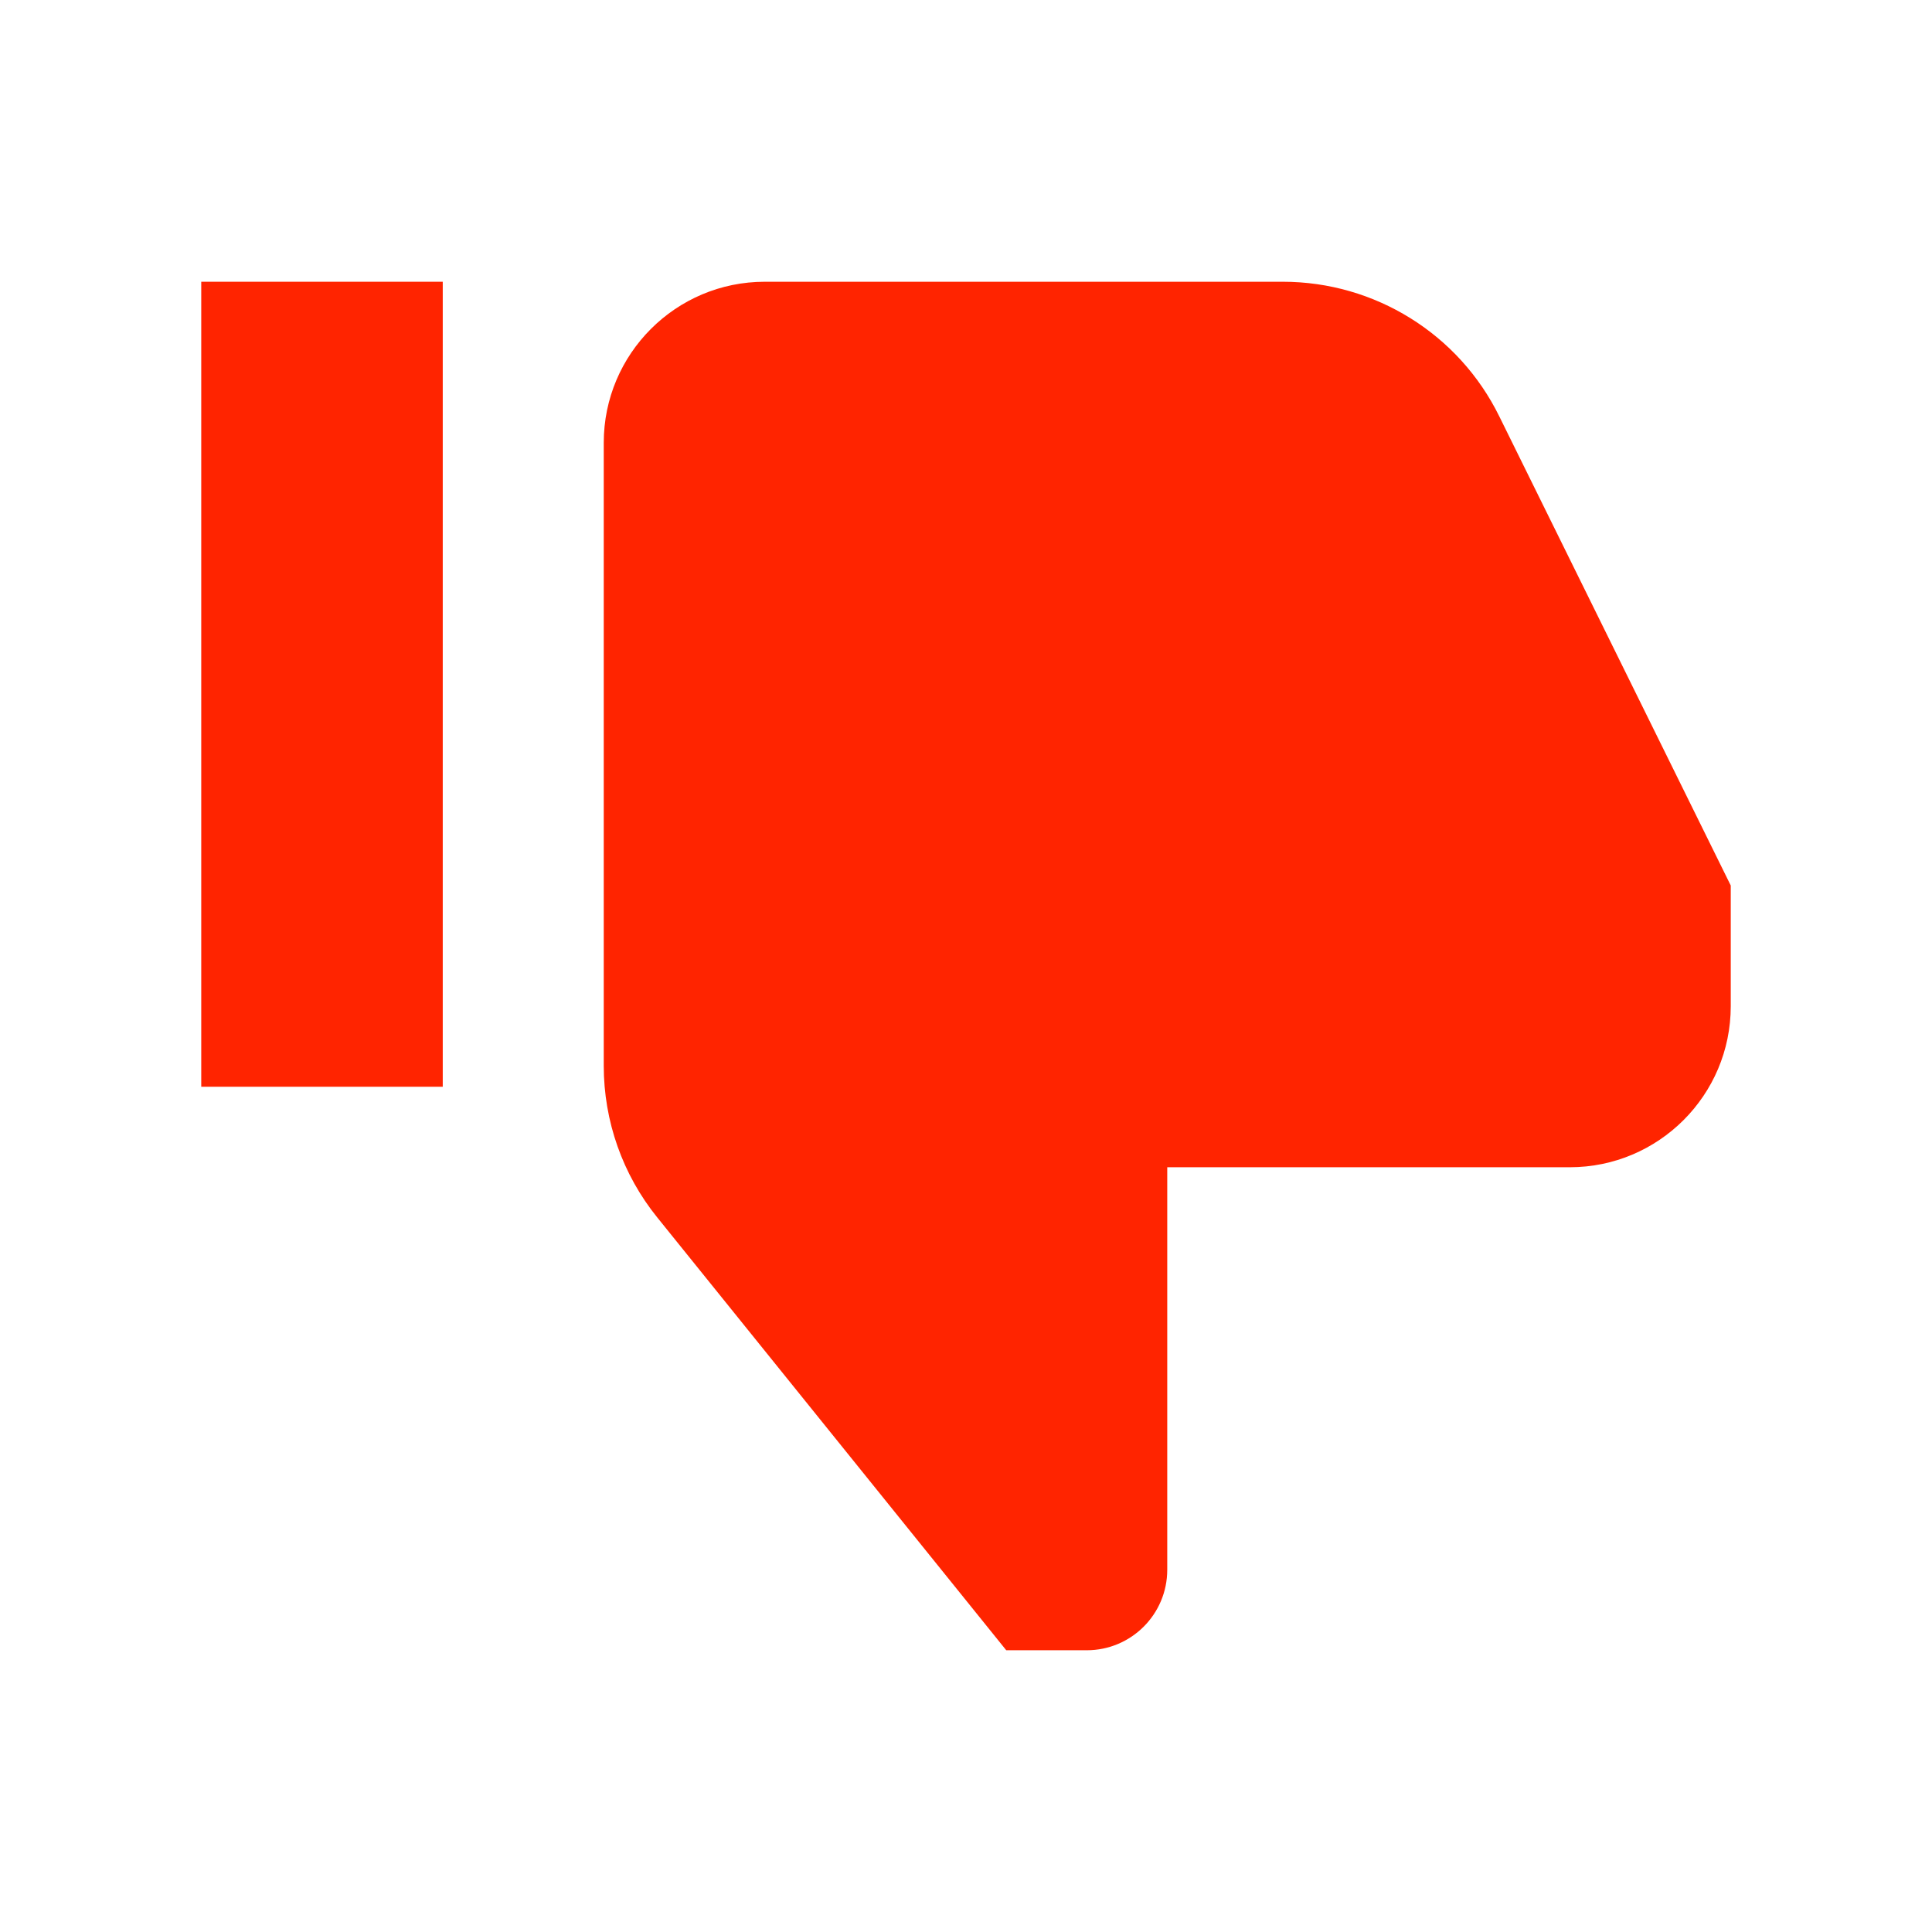 <?xml version="1.0" encoding="utf-8"?>
<!-- Generator: Adobe Illustrator 15.0.0, SVG Export Plug-In . SVG Version: 6.00 Build 0)  -->
<!DOCTYPE svg PUBLIC "-//W3C//DTD SVG 1.1//EN" "http://www.w3.org/Graphics/SVG/1.1/DTD/svg11.dtd">
<svg version="1.1" id="Layer_21" xmlns="http://www.w3.org/2000/svg" xmlns:xlink="http://www.w3.org/1999/xlink" x="0px" y="0px"
	 width="24px" height="24px" viewBox="0 0 24 24" enable-background="new 0 0 24 24" xml:space="preserve">
<title></title>
<rect x="2.5" y="3.5" fill="#FF2400" width="3" height="10"/>
<path fill="#FF2400" d="M19.5,14.5h-5v5c0,0.552-0.447,1-1,1h-1l-4.335-5.376C7.734,14.591,7.5,13.926,7.5,13.241V5.5
	c0-1.104,0.896-2,2-2h6.436c1.142,0,2.186,0.648,2.689,1.673L21.5,11v1.5C21.5,13.604,20.604,14.5,19.5,14.5z"/>
</svg>
